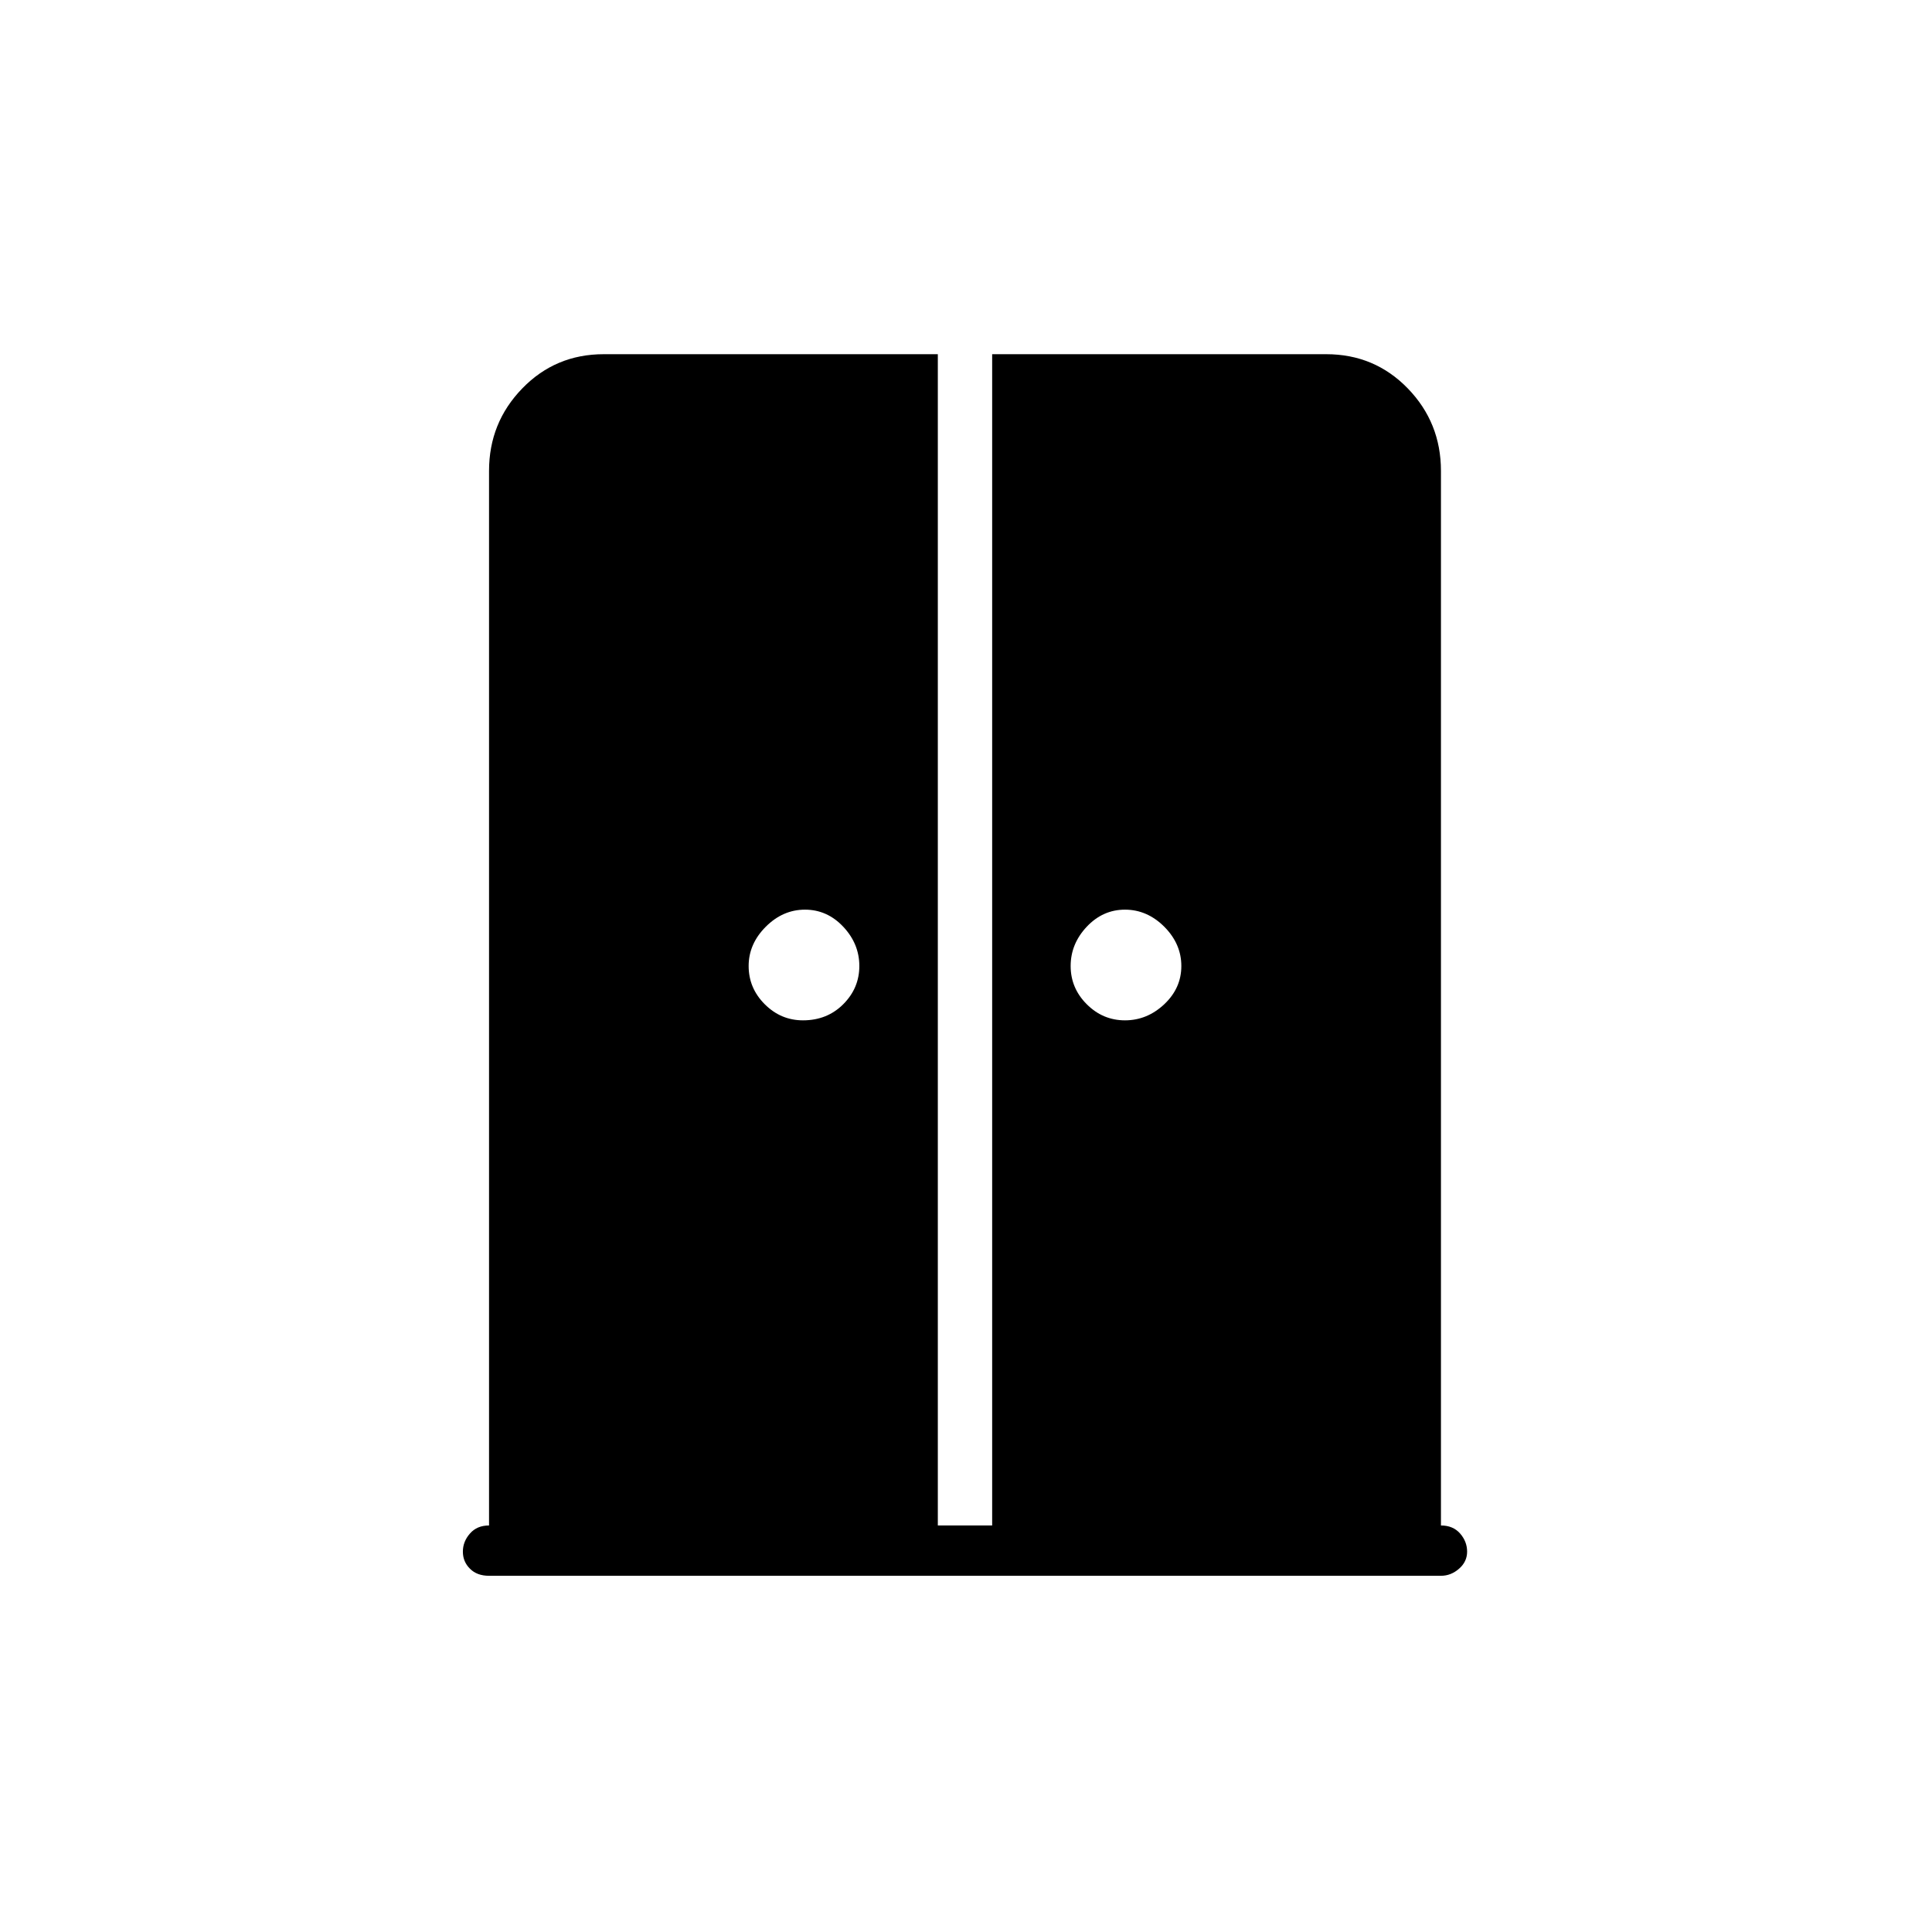 <svg xmlns="http://www.w3.org/2000/svg" height="24" width="24"><path d="M9.975 12.675q.3 0 .5-.2t.2-.475q0-.275-.2-.488-.2-.212-.475-.212-.275 0-.487.212-.213.213-.213.488t.2.475q.2.2.475.2Zm4 0q.275 0 .488-.2.212-.2.212-.475 0-.275-.212-.488-.213-.212-.488-.212t-.475.212q-.2.213-.2.488t.2.475q.2.2.475.2Zm-7.9 6.9q-.15 0-.237-.088-.088-.087-.088-.212t.088-.225q.087-.1.237-.1V5.85q0-.6.413-1.025Q6.9 4.4 7.5 4.4h4.15v14.55h.675V4.4h4.15q.6 0 1.013.425.412.425.412 1.025v13.1q.15 0 .238.1.087.1.087.225t-.1.212q-.1.088-.225.088Z"/></svg>
